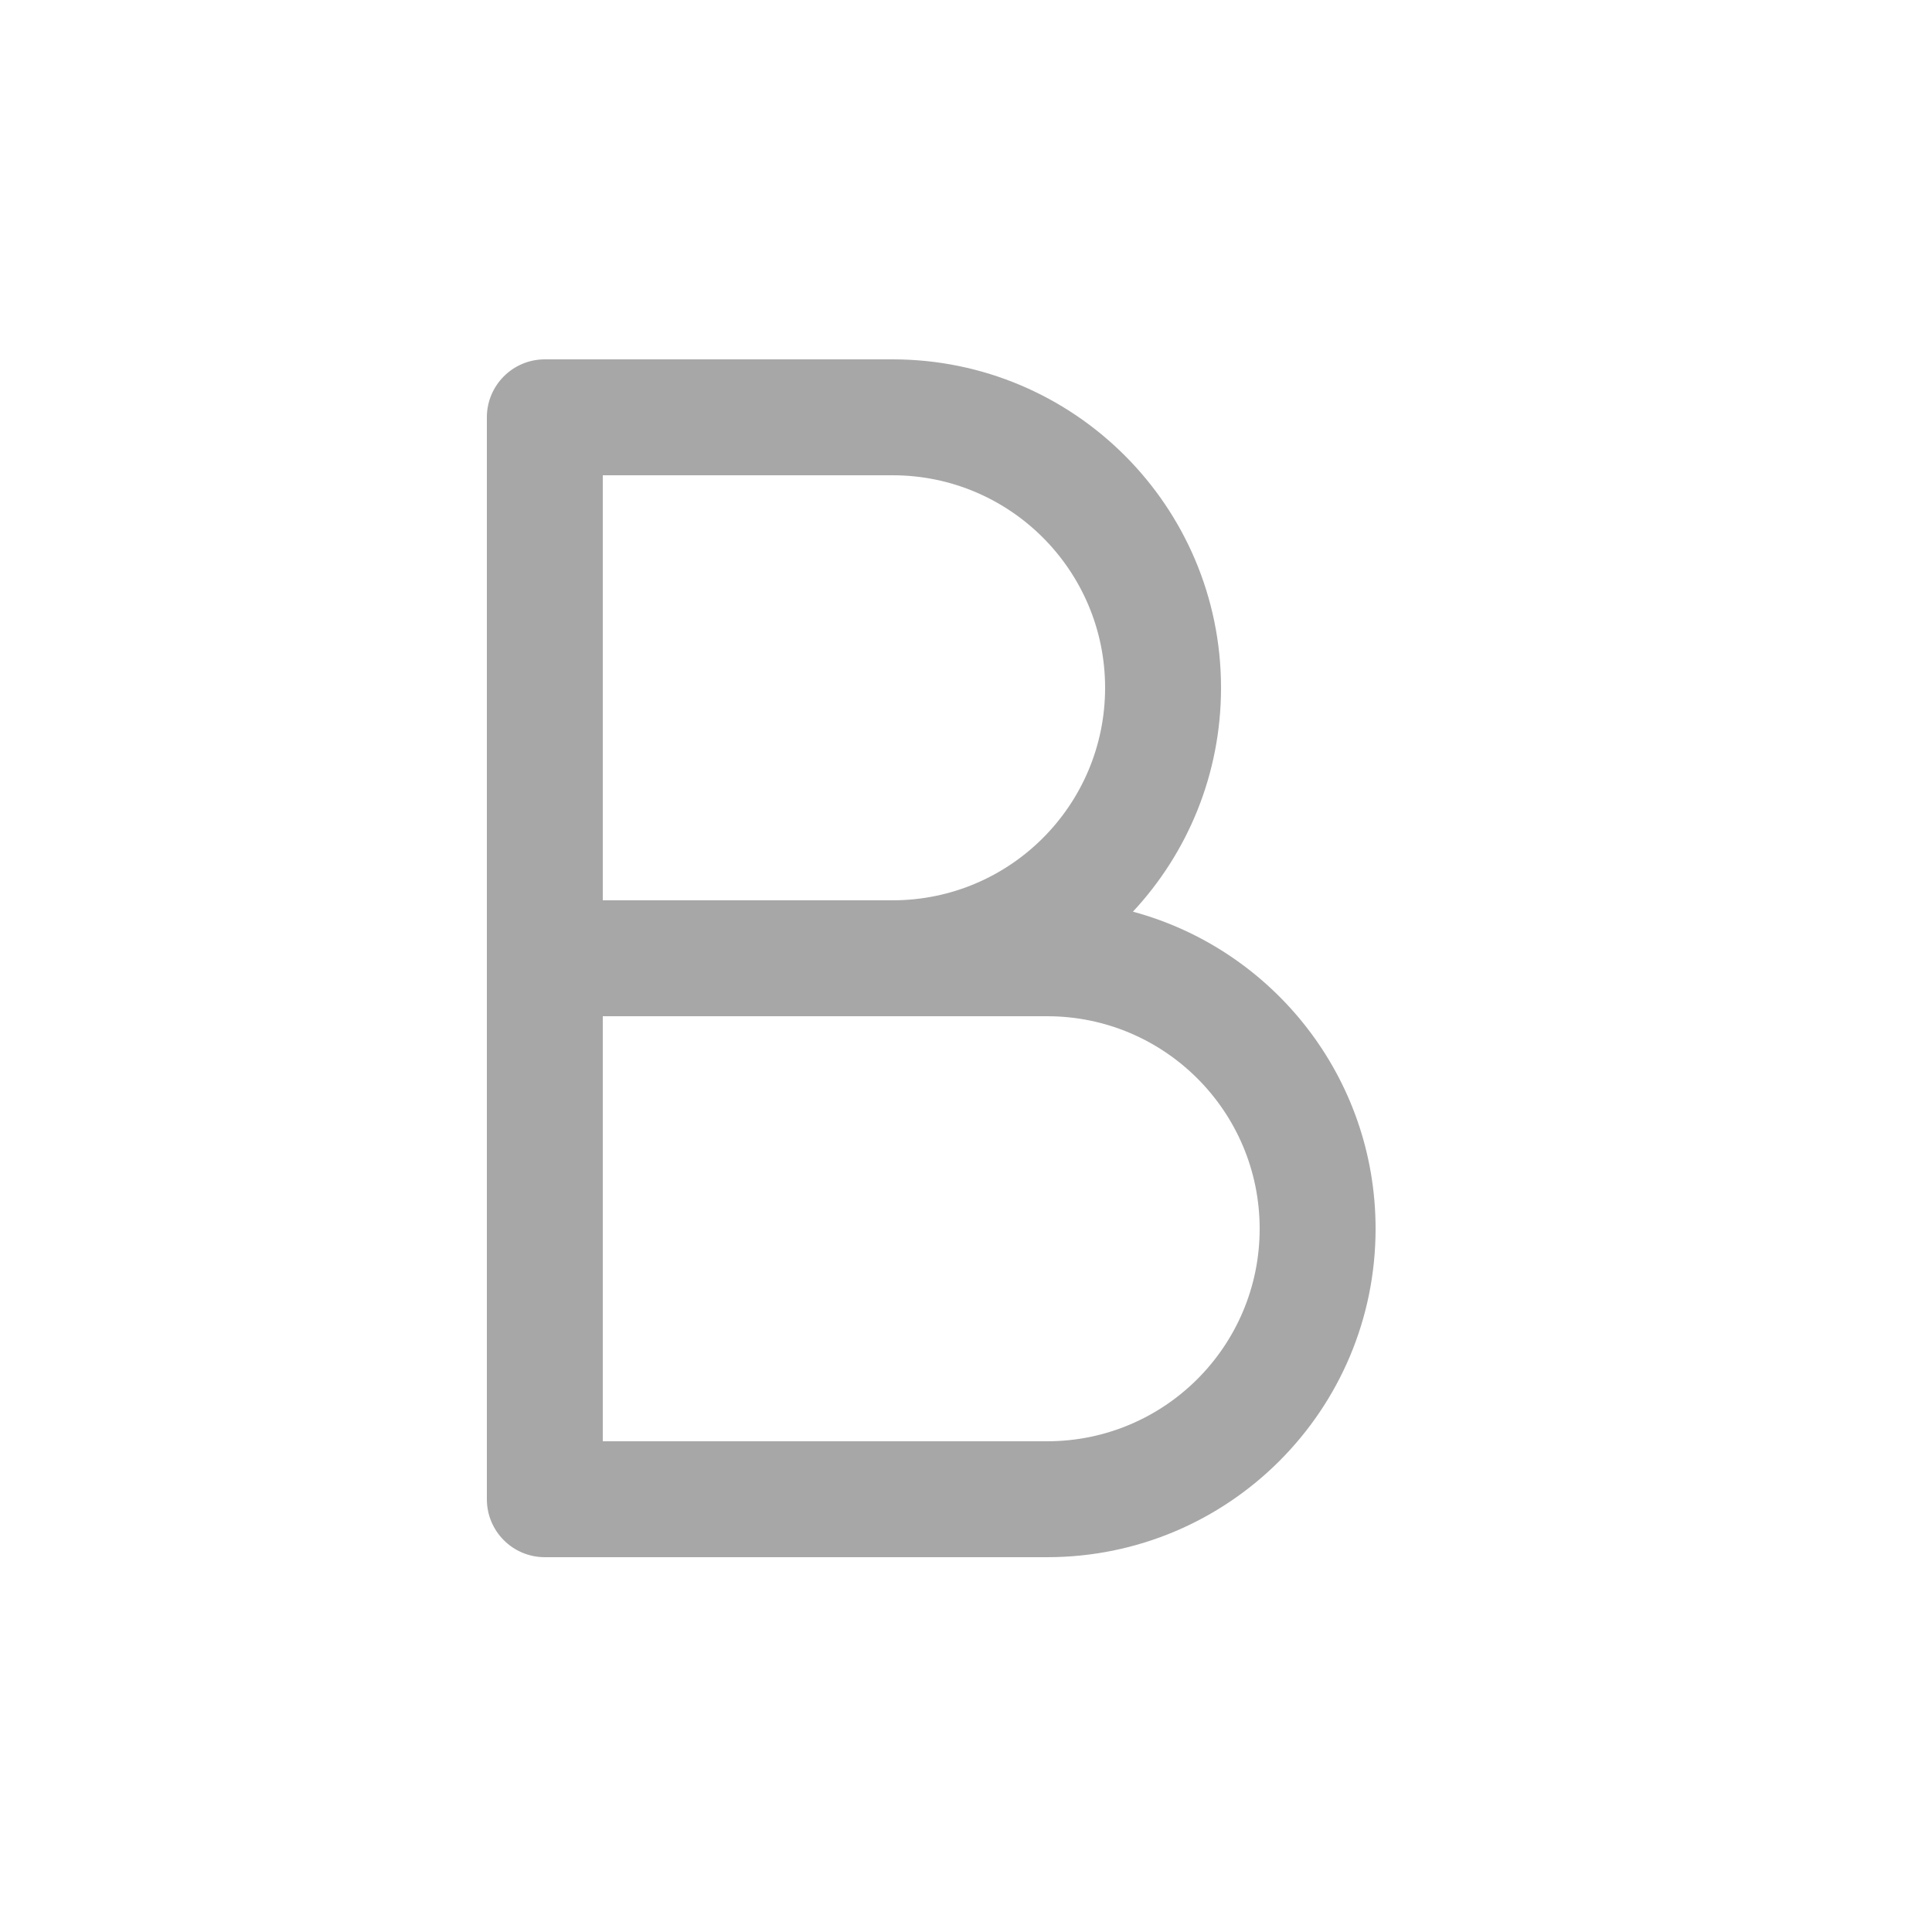 <svg width="25" height="25" viewBox="0 0 25 25" fill="none" xmlns="http://www.w3.org/2000/svg">
<g id="Huge-icon/editor/bulk/bold">
<path id="Vector (Stroke)" opacity="0.4" fill-rule="evenodd" clip-rule="evenodd" d="M6.3 5.4C6.3 4.986 6.636 4.65 7.05 4.65H11.55C13.897 4.65 15.8 6.553 15.8 8.9C15.8 10.02 15.367 11.038 14.66 11.797C16.469 12.285 17.8 13.937 17.8 15.9C17.8 18.248 15.897 20.15 13.55 20.15H7.05C6.636 20.15 6.3 19.815 6.3 19.4V5.4ZM7.8 13.15V18.65H13.55C15.069 18.65 16.3 17.419 16.3 15.9C16.3 14.382 15.069 13.15 13.55 13.15H7.8ZM7.8 11.65H11.55C13.069 11.65 14.3 10.419 14.3 8.9C14.3 7.382 13.069 6.15 11.55 6.15H7.8V11.65Z" fill="#252525"/>
</g>
</svg>
